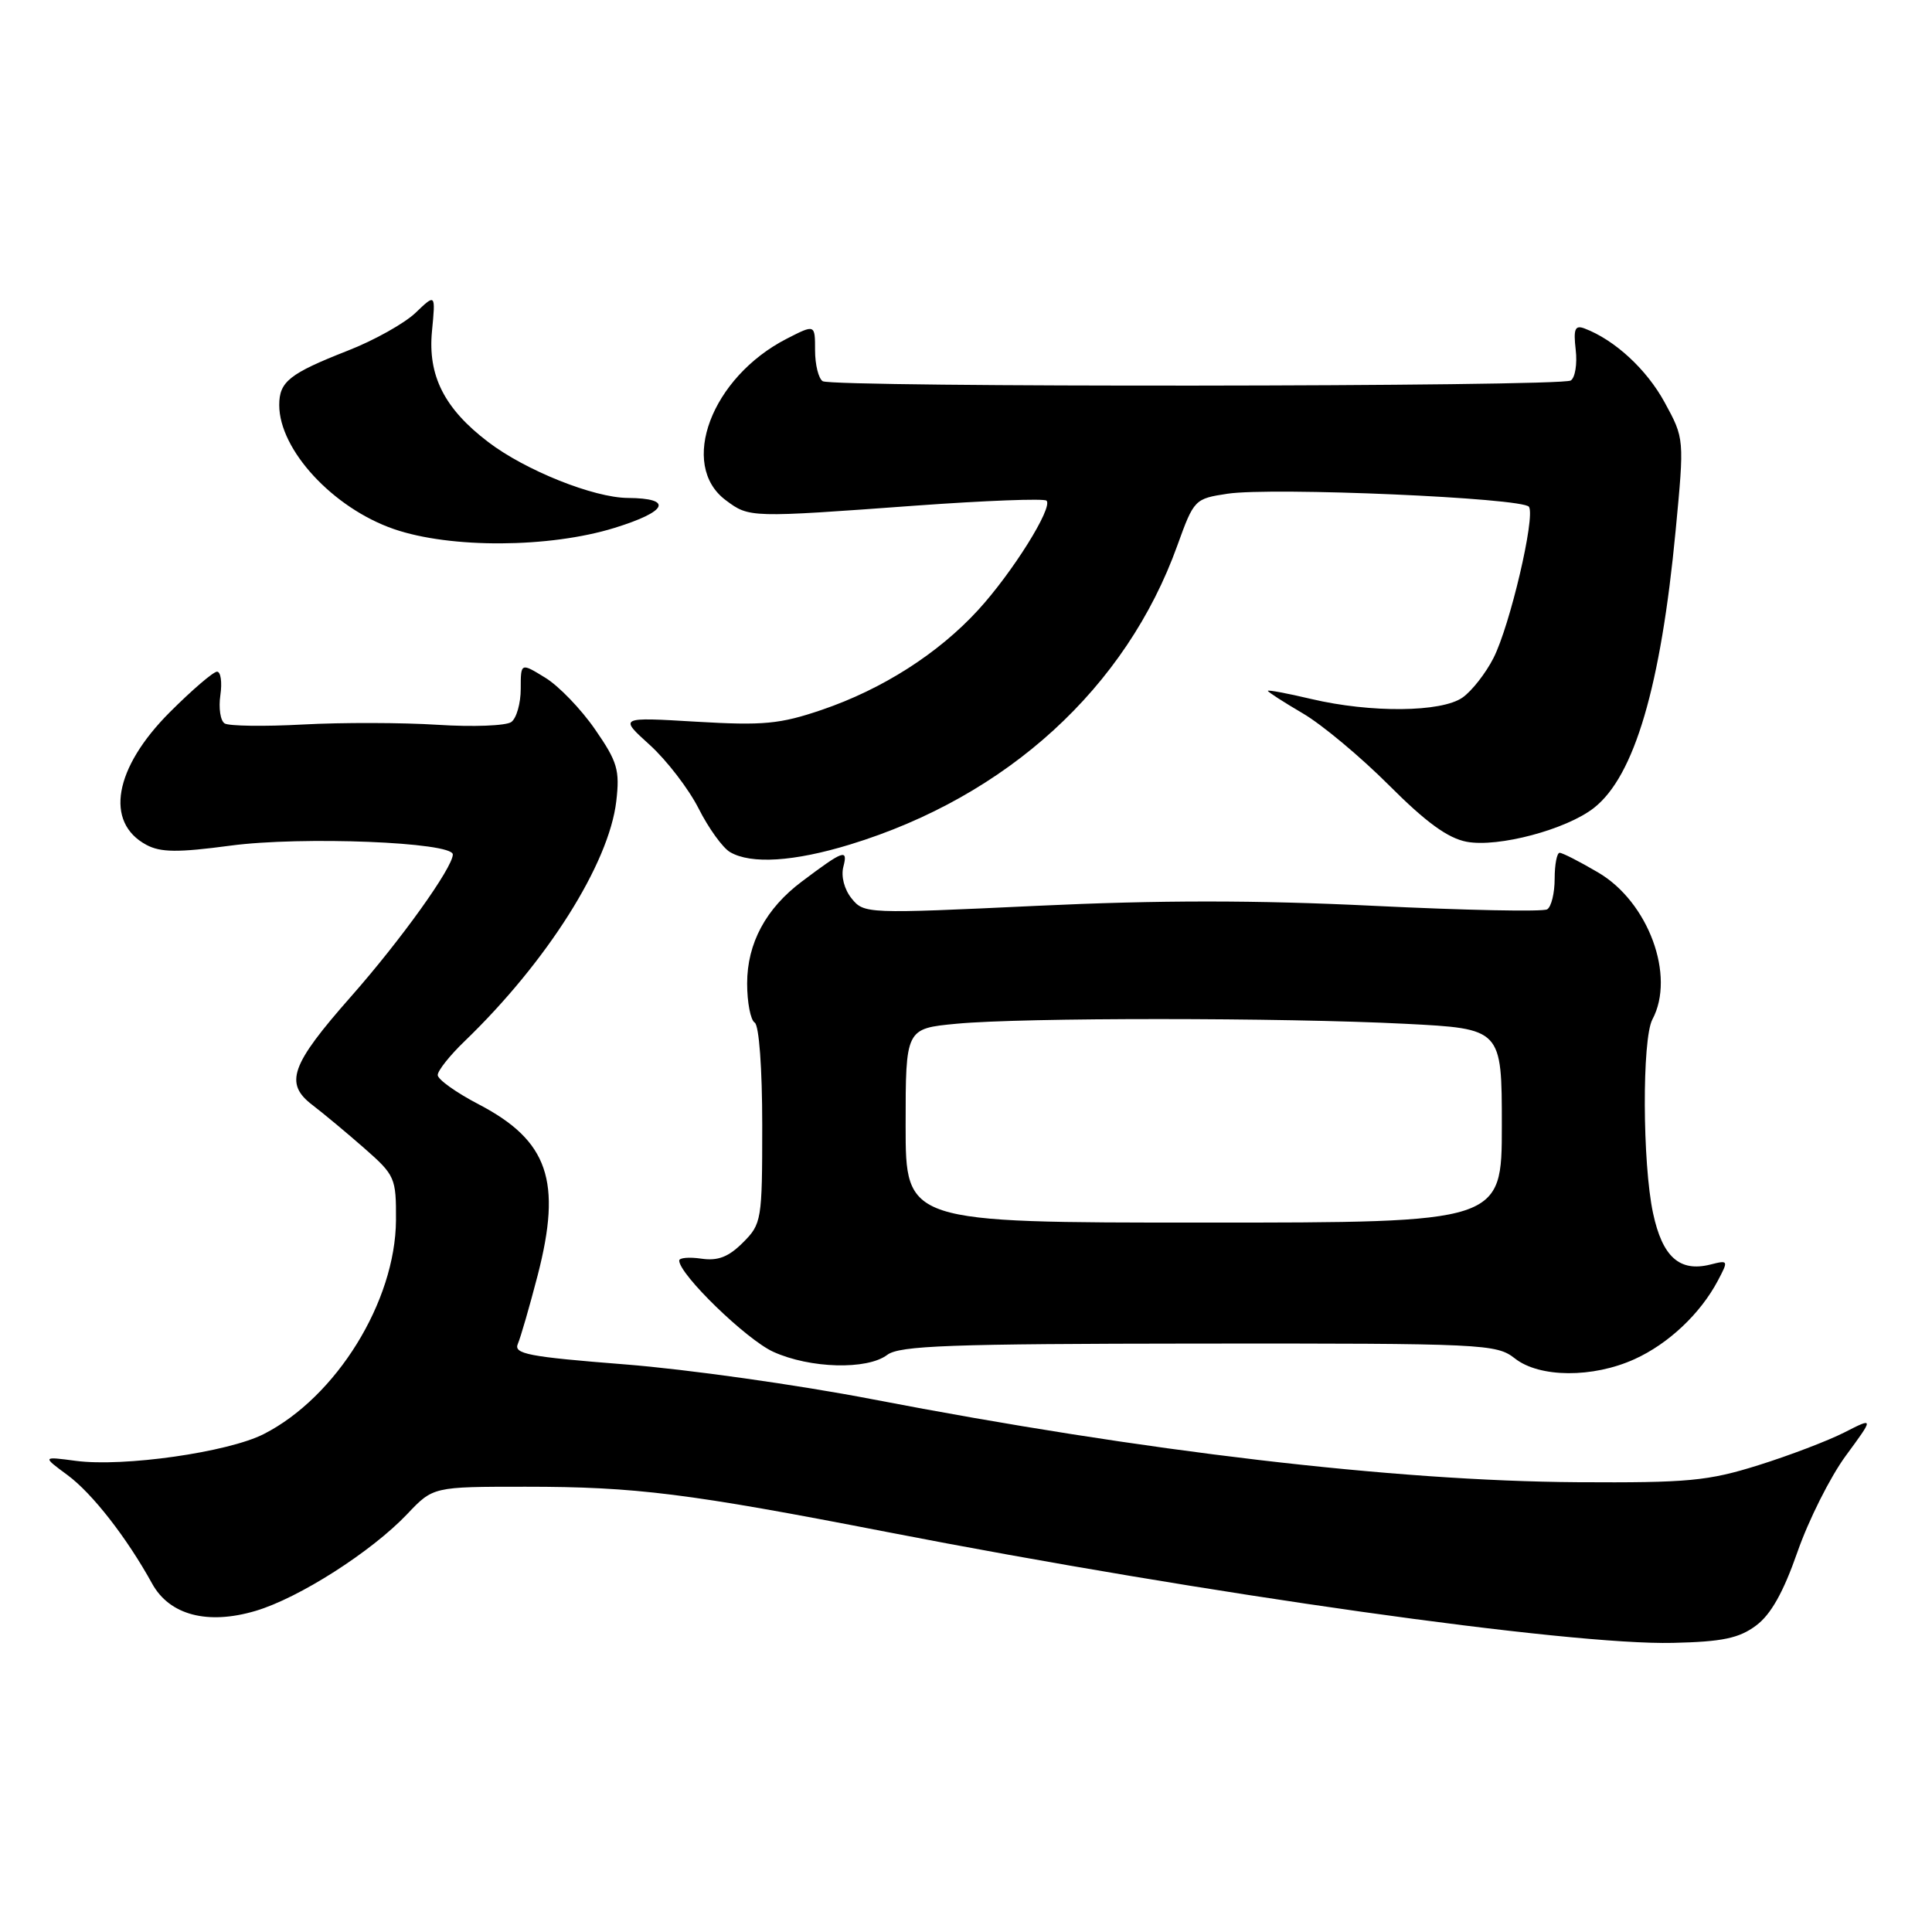 <?xml version="1.0" encoding="UTF-8" standalone="no"?>
<!DOCTYPE svg PUBLIC "-//W3C//DTD SVG 1.1//EN" "http://www.w3.org/Graphics/SVG/1.1/DTD/svg11.dtd" >
<svg xmlns="http://www.w3.org/2000/svg" xmlns:xlink="http://www.w3.org/1999/xlink" version="1.1" viewBox="0 0 256 256">
 <g >
 <path fill="currentColor"
d=" M 232.68 215.40 C 234.65 213.94 236.30 211.00 238.17 205.65 C 239.64 201.43 242.52 195.69 244.58 192.89 C 248.32 187.80 248.32 187.80 244.40 189.80 C 242.24 190.90 237.11 192.86 232.99 194.15 C 226.31 196.24 223.71 196.49 209.00 196.40 C 184.76 196.24 151.66 192.35 115.60 185.41 C 105.76 183.51 91.00 181.43 82.82 180.79 C 69.97 179.78 68.03 179.40 68.62 178.06 C 68.99 177.20 70.17 173.12 71.24 169.00 C 74.48 156.48 72.65 151.15 63.45 146.34 C 60.45 144.78 58.00 143.03 58.00 142.45 C 58.00 141.87 59.61 139.84 61.58 137.95 C 72.49 127.43 80.69 114.45 81.66 106.17 C 82.14 102.04 81.82 100.94 78.85 96.65 C 77.01 93.98 74.04 90.89 72.25 89.80 C 69.00 87.80 69.00 87.80 69.00 91.28 C 69.00 93.19 68.44 95.17 67.75 95.67 C 67.06 96.17 62.67 96.34 58.00 96.04 C 53.33 95.74 45.29 95.72 40.15 96.00 C 35.01 96.28 30.34 96.21 29.77 95.86 C 29.20 95.51 28.95 93.82 29.20 92.11 C 29.45 90.40 29.25 89.00 28.76 89.00 C 28.27 89.00 25.46 91.41 22.51 94.36 C 15.11 101.76 13.84 108.97 19.40 111.95 C 21.29 112.96 23.58 112.98 30.54 112.05 C 39.99 110.79 60.00 111.59 60.00 113.22 C 60.00 114.95 53.12 124.56 46.49 132.07 C 38.51 141.12 37.64 143.56 41.41 146.43 C 42.90 147.57 46.01 150.16 48.31 152.18 C 52.34 155.72 52.50 156.08 52.47 161.68 C 52.40 172.45 44.57 185.12 34.95 190.02 C 30.23 192.43 16.35 194.41 10.04 193.57 C 5.59 192.98 5.59 192.98 8.95 195.46 C 12.23 197.88 16.81 203.76 20.16 209.84 C 22.46 214.01 27.50 215.34 33.87 213.45 C 39.63 211.74 49.22 205.61 53.95 200.63 C 57.39 197.00 57.39 197.00 69.62 197.00 C 84.23 197.00 91.17 197.87 117.50 202.99 C 159.92 211.24 207.96 218.02 221.68 217.69 C 228.22 217.54 230.42 217.08 232.68 215.40 Z  M 216.60 180.09 C 221.07 178.06 225.29 174.09 227.61 169.72 C 229.05 167.00 229.03 166.95 226.63 167.56 C 222.55 168.58 220.28 166.55 219.04 160.76 C 217.62 154.15 217.57 137.68 218.95 135.08 C 222.04 129.31 218.42 119.50 211.75 115.60 C 209.32 114.17 207.03 113.00 206.66 113.00 C 206.30 113.00 206.00 114.55 206.00 116.44 C 206.00 118.33 205.56 120.16 205.01 120.49 C 204.47 120.83 194.16 120.62 182.09 120.03 C 166.42 119.26 153.64 119.26 137.33 120.03 C 114.87 121.09 114.48 121.08 112.85 119.06 C 111.87 117.85 111.42 116.12 111.75 114.85 C 112.38 112.43 111.79 112.64 106.27 116.79 C 101.48 120.37 99.00 125.00 99.00 130.31 C 99.00 132.82 99.45 135.16 100.00 135.50 C 100.58 135.86 101.00 141.53 101.00 149.10 C 101.00 161.70 100.92 162.17 98.44 164.65 C 96.54 166.55 95.13 167.10 92.94 166.78 C 91.32 166.54 90.00 166.66 90.00 167.03 C 90.00 168.87 98.90 177.50 102.46 179.12 C 107.34 181.34 114.90 181.54 117.56 179.53 C 119.19 178.30 125.83 178.06 158.84 178.03 C 196.70 178.00 198.28 178.08 200.73 180.00 C 203.99 182.57 211.06 182.61 216.60 180.09 Z  M 112.64 111.90 C 133.46 105.53 149.23 91.12 156.00 72.29 C 158.21 66.17 158.30 66.08 162.66 65.42 C 168.62 64.53 201.87 65.97 202.60 67.16 C 203.45 68.53 200.08 82.89 197.90 87.18 C 196.87 89.21 195.02 91.57 193.79 92.43 C 190.99 94.39 181.66 94.48 173.75 92.62 C 170.59 91.87 168.00 91.39 168.00 91.54 C 168.00 91.69 170.08 93.03 172.62 94.52 C 175.16 96.00 180.30 100.30 184.05 104.05 C 188.96 108.97 191.85 111.07 194.35 111.54 C 198.53 112.32 207.58 109.91 211.22 107.04 C 216.57 102.83 220.07 90.94 222.03 70.31 C 223.19 58.11 223.19 58.11 220.57 53.31 C 218.18 48.93 213.96 45.04 209.95 43.52 C 208.69 43.05 208.47 43.59 208.79 46.35 C 209.01 48.23 208.71 50.06 208.13 50.42 C 206.77 51.26 110.37 51.35 109.01 50.51 C 108.46 50.16 108.00 48.32 108.00 46.42 C 108.00 42.96 108.00 42.96 104.25 44.88 C 94.26 50.00 89.89 61.62 96.18 66.29 C 99.29 68.61 99.34 68.61 121.30 67.00 C 130.54 66.33 138.36 66.03 138.67 66.34 C 139.56 67.23 134.14 75.89 129.60 80.84 C 124.32 86.60 116.91 91.33 108.89 94.06 C 103.34 95.95 101.16 96.15 92.26 95.63 C 82.02 95.02 82.02 95.02 86.09 98.70 C 88.32 100.72 91.24 104.51 92.57 107.13 C 93.89 109.75 95.77 112.35 96.74 112.91 C 99.52 114.54 105.22 114.17 112.64 111.90 Z  M 81.42 69.95 C 88.48 67.77 89.26 66.02 83.19 65.98 C 78.66 65.95 69.60 62.32 64.69 58.57 C 58.88 54.15 56.67 49.78 57.24 43.88 C 57.72 38.90 57.72 38.90 55.06 41.45 C 53.59 42.85 49.56 45.11 46.09 46.46 C 38.35 49.50 37.00 50.57 37.00 53.67 C 37.00 59.61 44.12 67.31 52.18 70.10 C 59.67 72.69 72.78 72.62 81.42 69.95 Z  M 120.00 149.14 C 120.00 136.29 120.00 136.29 126.75 135.65 C 135.52 134.82 169.96 134.83 186.25 135.66 C 199.00 136.31 199.00 136.31 199.00 149.15 C 199.00 162.00 199.00 162.00 159.50 162.00 C 120.00 162.00 120.00 162.00 120.00 149.14 Z "/>
</g>
</svg>